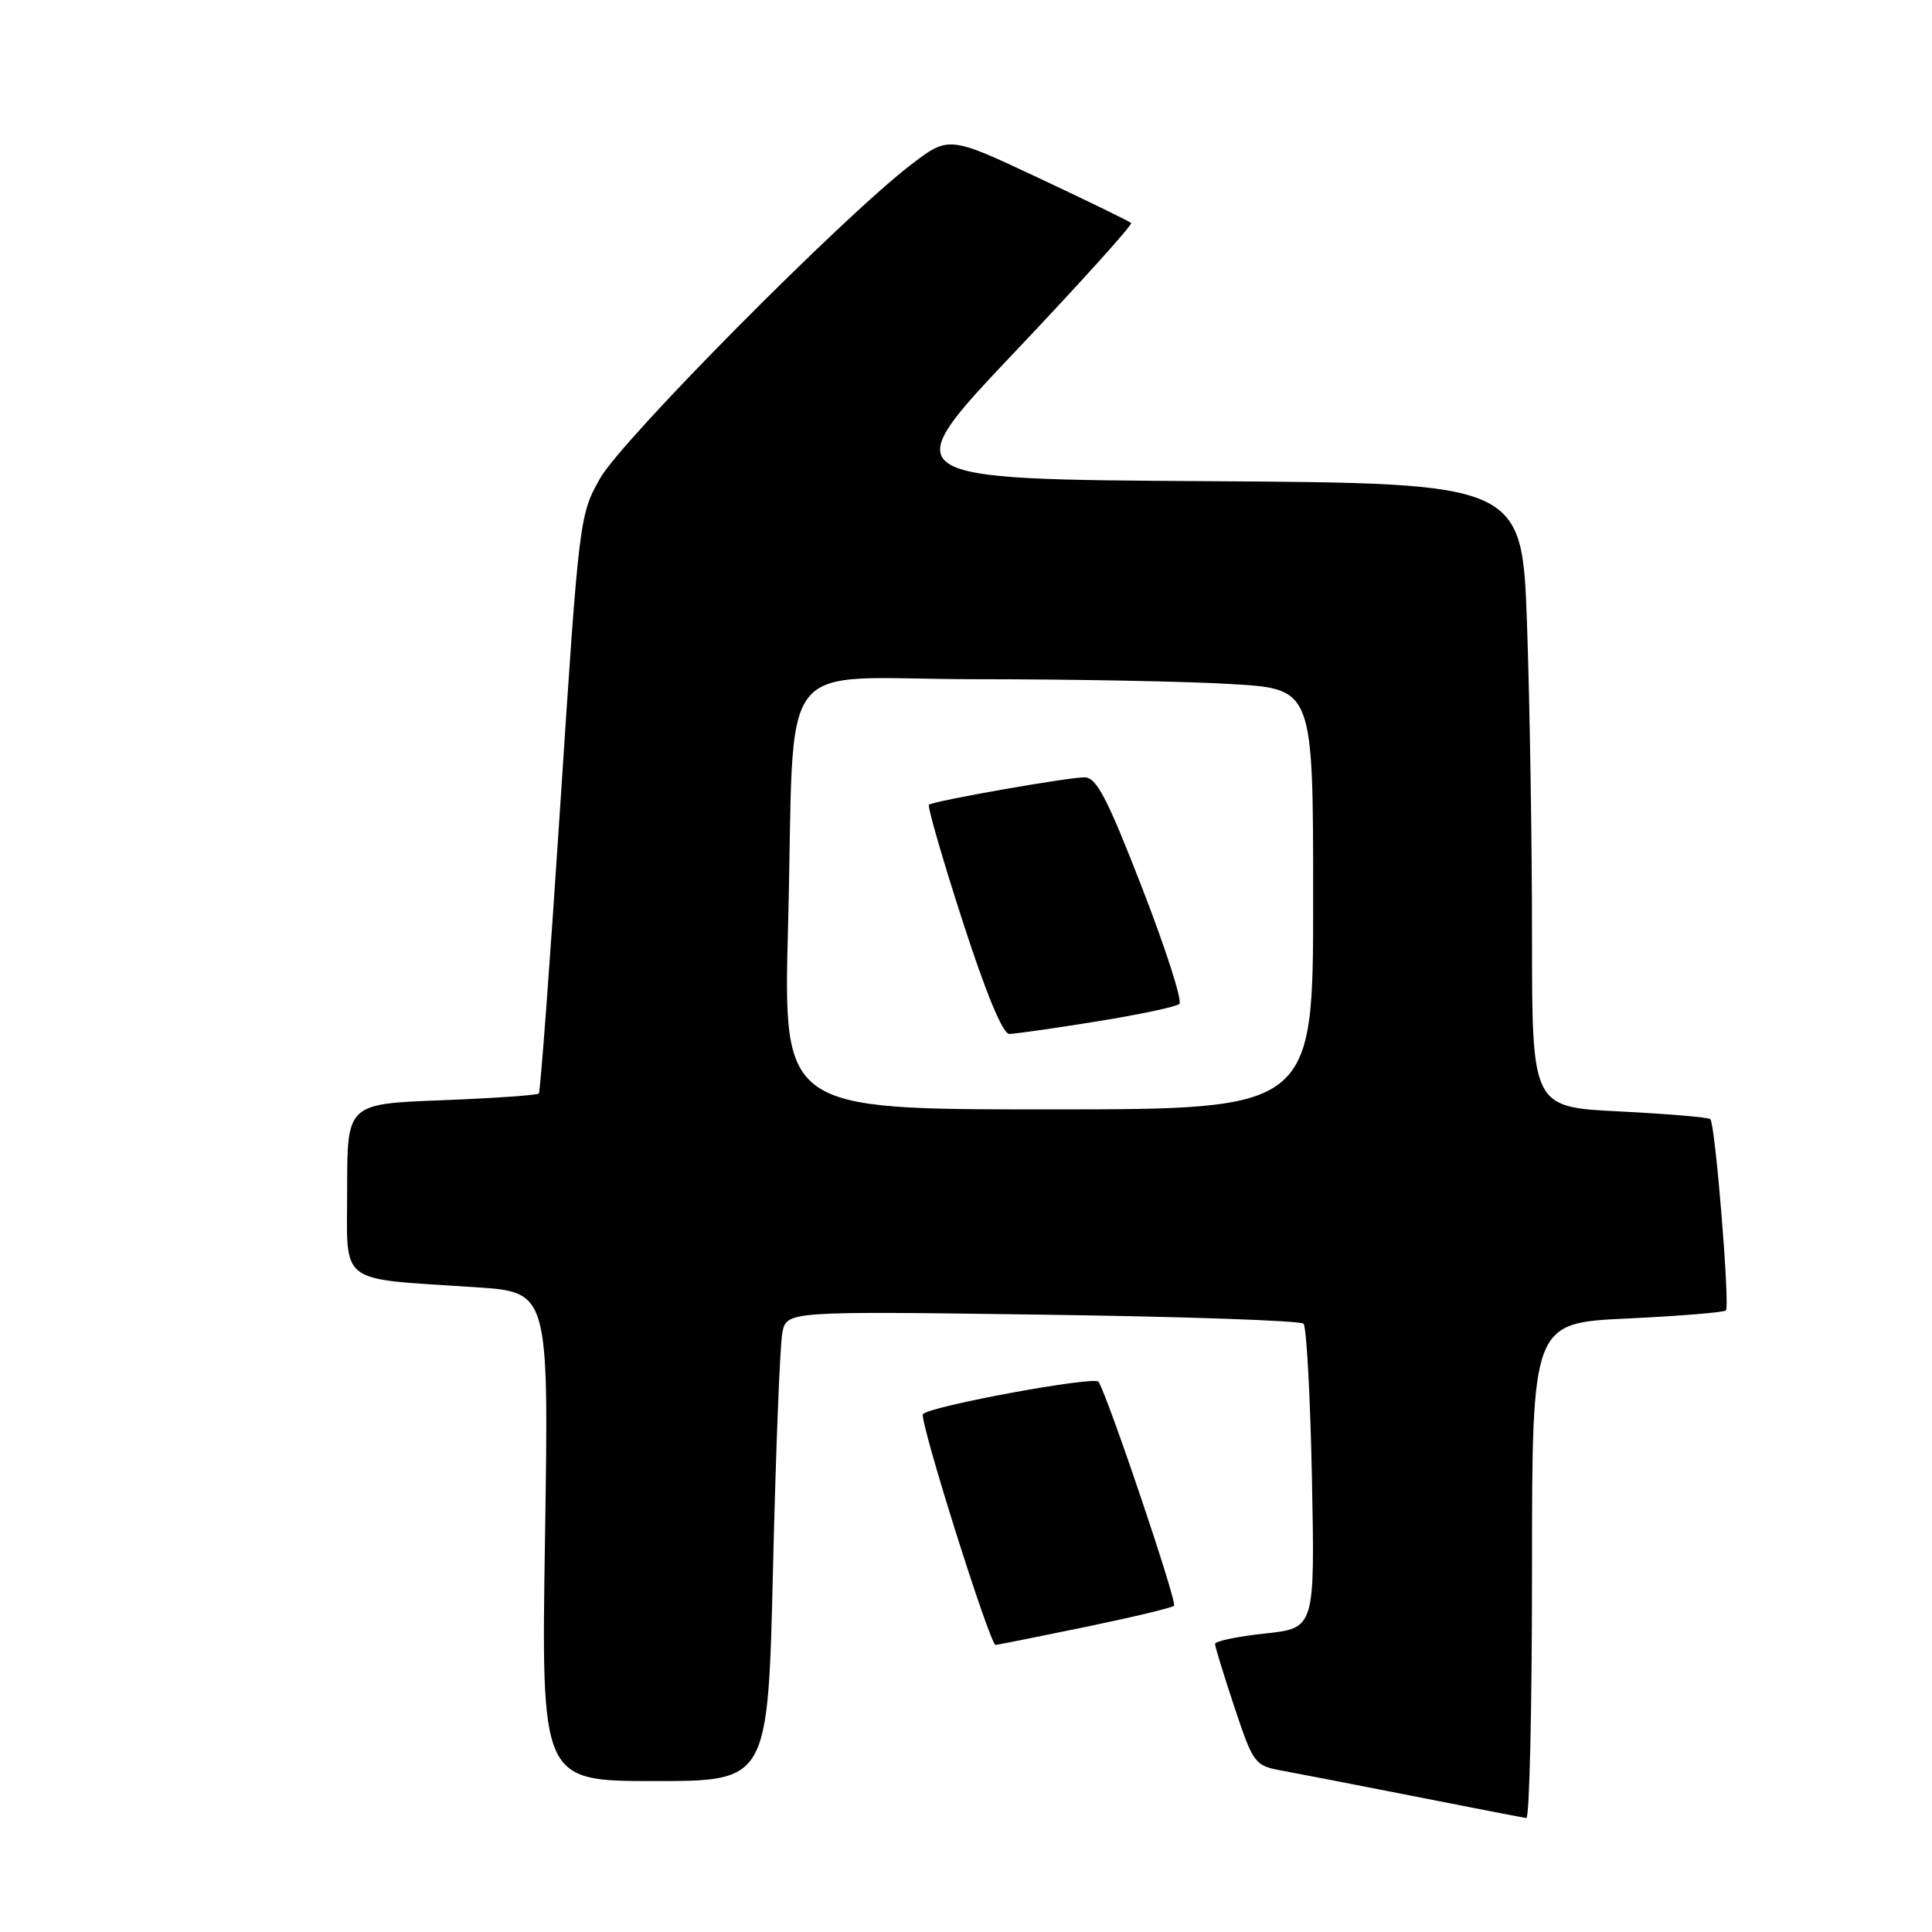 <?xml version="1.0" encoding="UTF-8" standalone="no"?>
<!DOCTYPE svg PUBLIC "-//W3C//DTD SVG 1.1//EN" "http://www.w3.org/Graphics/SVG/1.1/DTD/svg11.dtd" >
<svg xmlns="http://www.w3.org/2000/svg" xmlns:xlink="http://www.w3.org/1999/xlink" version="1.1" viewBox="0 0 256 256">
 <g >
 <path fill="currentColor"
d=" M 203.00 208.15 C 203.00 175.30 203.00 175.30 215.61 174.71 C 222.55 174.38 228.43 173.90 228.69 173.64 C 229.25 173.09 227.28 148.95 226.63 148.29 C 226.38 148.05 220.96 147.59 214.59 147.27 C 203.00 146.70 203.00 146.70 203.00 124.10 C 203.00 111.67 202.70 93.07 202.34 82.76 C 201.68 64.02 201.68 64.02 160.09 63.76 C 118.50 63.50 118.50 63.50 134.39 46.72 C 143.13 37.50 150.10 29.77 149.88 29.55 C 149.66 29.33 144.14 26.64 137.60 23.57 C 125.71 17.98 125.71 17.98 120.60 21.91 C 111.44 28.97 82.39 58.29 79.51 63.39 C 76.78 68.23 76.72 68.75 74.26 106.39 C 72.89 127.35 71.60 144.68 71.40 144.90 C 71.19 145.12 65.40 145.52 58.51 145.79 C 46.00 146.27 46.00 146.27 46.00 157.55 C 46.00 170.48 44.49 169.33 63.11 170.57 C 72.72 171.22 72.72 171.22 72.22 203.61 C 71.71 236.00 71.71 236.00 86.74 236.00 C 101.76 236.00 101.76 236.00 102.43 207.75 C 102.80 192.21 103.35 178.20 103.66 176.62 C 104.22 173.73 104.22 173.73 138.11 174.20 C 156.74 174.45 172.32 174.99 172.72 175.39 C 173.12 175.79 173.62 185.03 173.84 195.93 C 174.23 215.74 174.23 215.74 167.61 216.45 C 163.98 216.84 161.00 217.46 161.00 217.83 C 161.00 218.19 162.16 221.97 163.57 226.21 C 166.06 233.68 166.26 233.96 169.82 234.61 C 171.84 234.98 179.80 236.52 187.50 238.04 C 195.20 239.56 201.84 240.85 202.25 240.90 C 202.66 240.96 203.00 226.22 203.00 208.15 Z  M 143.79 215.59 C 150.00 214.30 155.30 213.04 155.57 212.77 C 156.01 212.32 146.86 185.20 145.56 183.09 C 145.07 182.30 123.37 186.29 122.30 187.37 C 121.71 187.95 131.18 218.01 131.92 217.96 C 132.24 217.94 137.58 216.87 143.79 215.59 Z  M 104.42 122.75 C 105.40 85.74 102.15 90.00 129.41 90.00 C 142.21 90.00 157.48 90.29 163.34 90.65 C 174.00 91.30 174.00 91.30 174.00 119.15 C 174.00 147.00 174.00 147.00 138.89 147.00 C 103.79 147.00 103.79 147.00 104.42 122.75 Z  M 145.30 135.35 C 150.91 134.45 155.85 133.40 156.27 133.03 C 156.70 132.66 154.48 125.75 151.35 117.68 C 146.74 105.80 145.29 103.00 143.72 103.00 C 141.44 103.00 123.68 106.13 123.09 106.63 C 122.87 106.83 124.86 113.74 127.53 121.99 C 130.63 131.58 132.87 137.00 133.73 137.00 C 134.48 137.00 139.68 136.26 145.30 135.35 Z "/>
</g>
</svg>